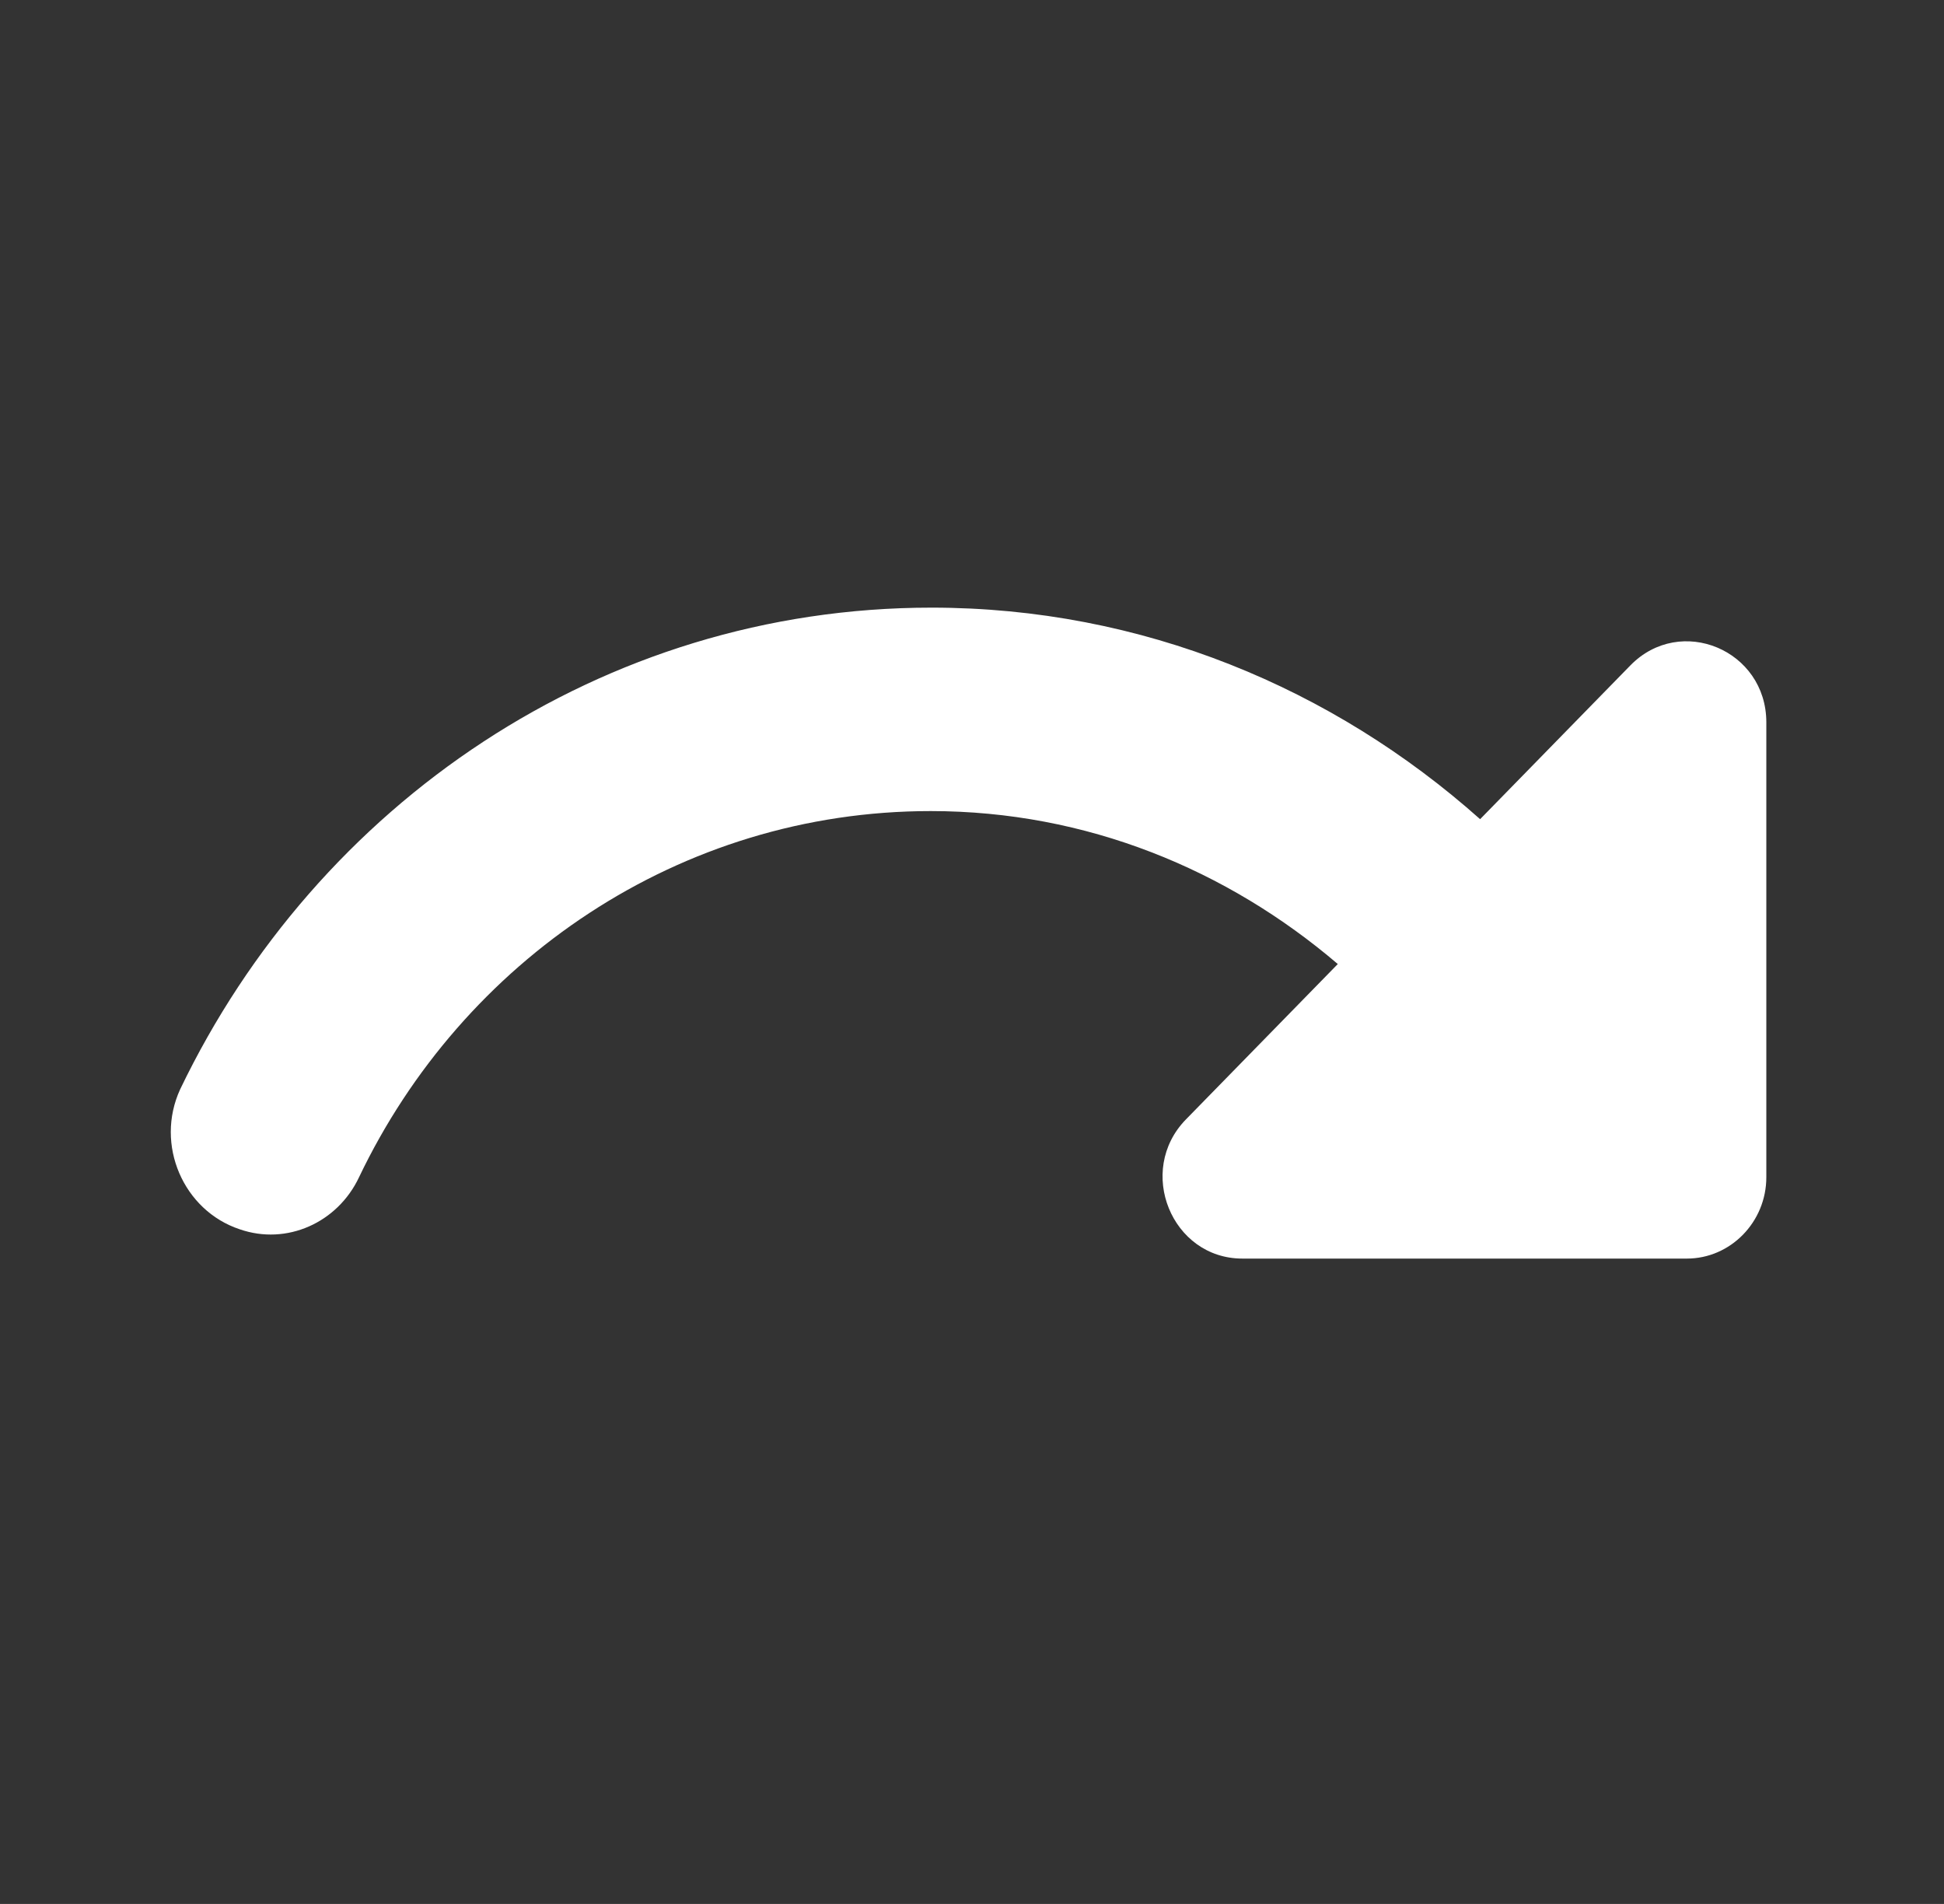<?xml version="1.0" encoding="UTF-8" standalone="no"?>
<svg
   xmlns:dc="http://purl.org/dc/elements/1.1/"
   xmlns:cc="http://creativecommons.org/ns#"
   xmlns:rdf="http://www.w3.org/1999/02/22-rdf-syntax-ns#"
   xmlns:svg="http://www.w3.org/2000/svg"
   xmlns="http://www.w3.org/2000/svg"
   xmlns:sodipodi="http://sodipodi.sourceforge.net/DTD/sodipodi-0.dtd"
   xmlns:inkscape="http://www.inkscape.org/namespaces/inkscape"
   width="48"
   height="47"
   viewBox="0 0 48 47"
   fill="none"
   version="1.1"
   id="svg12"
   sodipodi:docname="icon_redo.svg"
   inkscape:version="1.0.2 (e86c8708, 2021-01-15)">
  <rect x="0" y="0" width="48" height="47" fill="#333333" stroke="none"/>
  <defs
     id="defs16" />
  <sodipodi:namedview
     pagecolor="#ffffff"
     bordercolor="#666666"
     borderopacity="1"
     objecttolerance="10"
     gridtolerance="10"
     guidetolerance="10"
     inkscape:pageopacity="0"
     inkscape:pageshadow="2"
     inkscape:window-width="1920"
     inkscape:window-height="1027"
     id="namedview14"
     showgrid="true"
     inkscape:zoom="15.583333"
     inkscape:cx="24"
     inkscape:cy="23.5"
     inkscape:window-x="0"
     inkscape:window-y="25"
     inkscape:window-maximized="1"
     inkscape:current-layer="svg12"
     inkscape:snap-grids="true">
    <inkscape:grid
       type="xygrid"
       id="grid48" />
  </sodipodi:namedview>
  <path
     d="m 23,15 c 5.202,0 9.914,1.989 13.546,5.222 l 3.71,-3.796 c 1.237,-1.265 3.357,-0.382 3.357,1.406 v 11.228 c 0,1.105 -0.883,2.009 -1.963,2.009 H 30.676 c -1.747,0 -2.631,-2.169 -1.394,-3.435 l 3.75,-3.836 C 30.303,21.468 26.828,20.022 22.98,20.022 c -6.204,0 -11.563,3.696 -14.115,9.039 C 8.335,30.185 7.079,30.748 5.92,30.346 4.526,29.884 3.82,28.257 4.448,26.891 7.824,19.861 14.853,15 23,15 Z"
     fill="#ffffff"
     id="path10"
     style="stroke-width:1.021" />
</svg>
